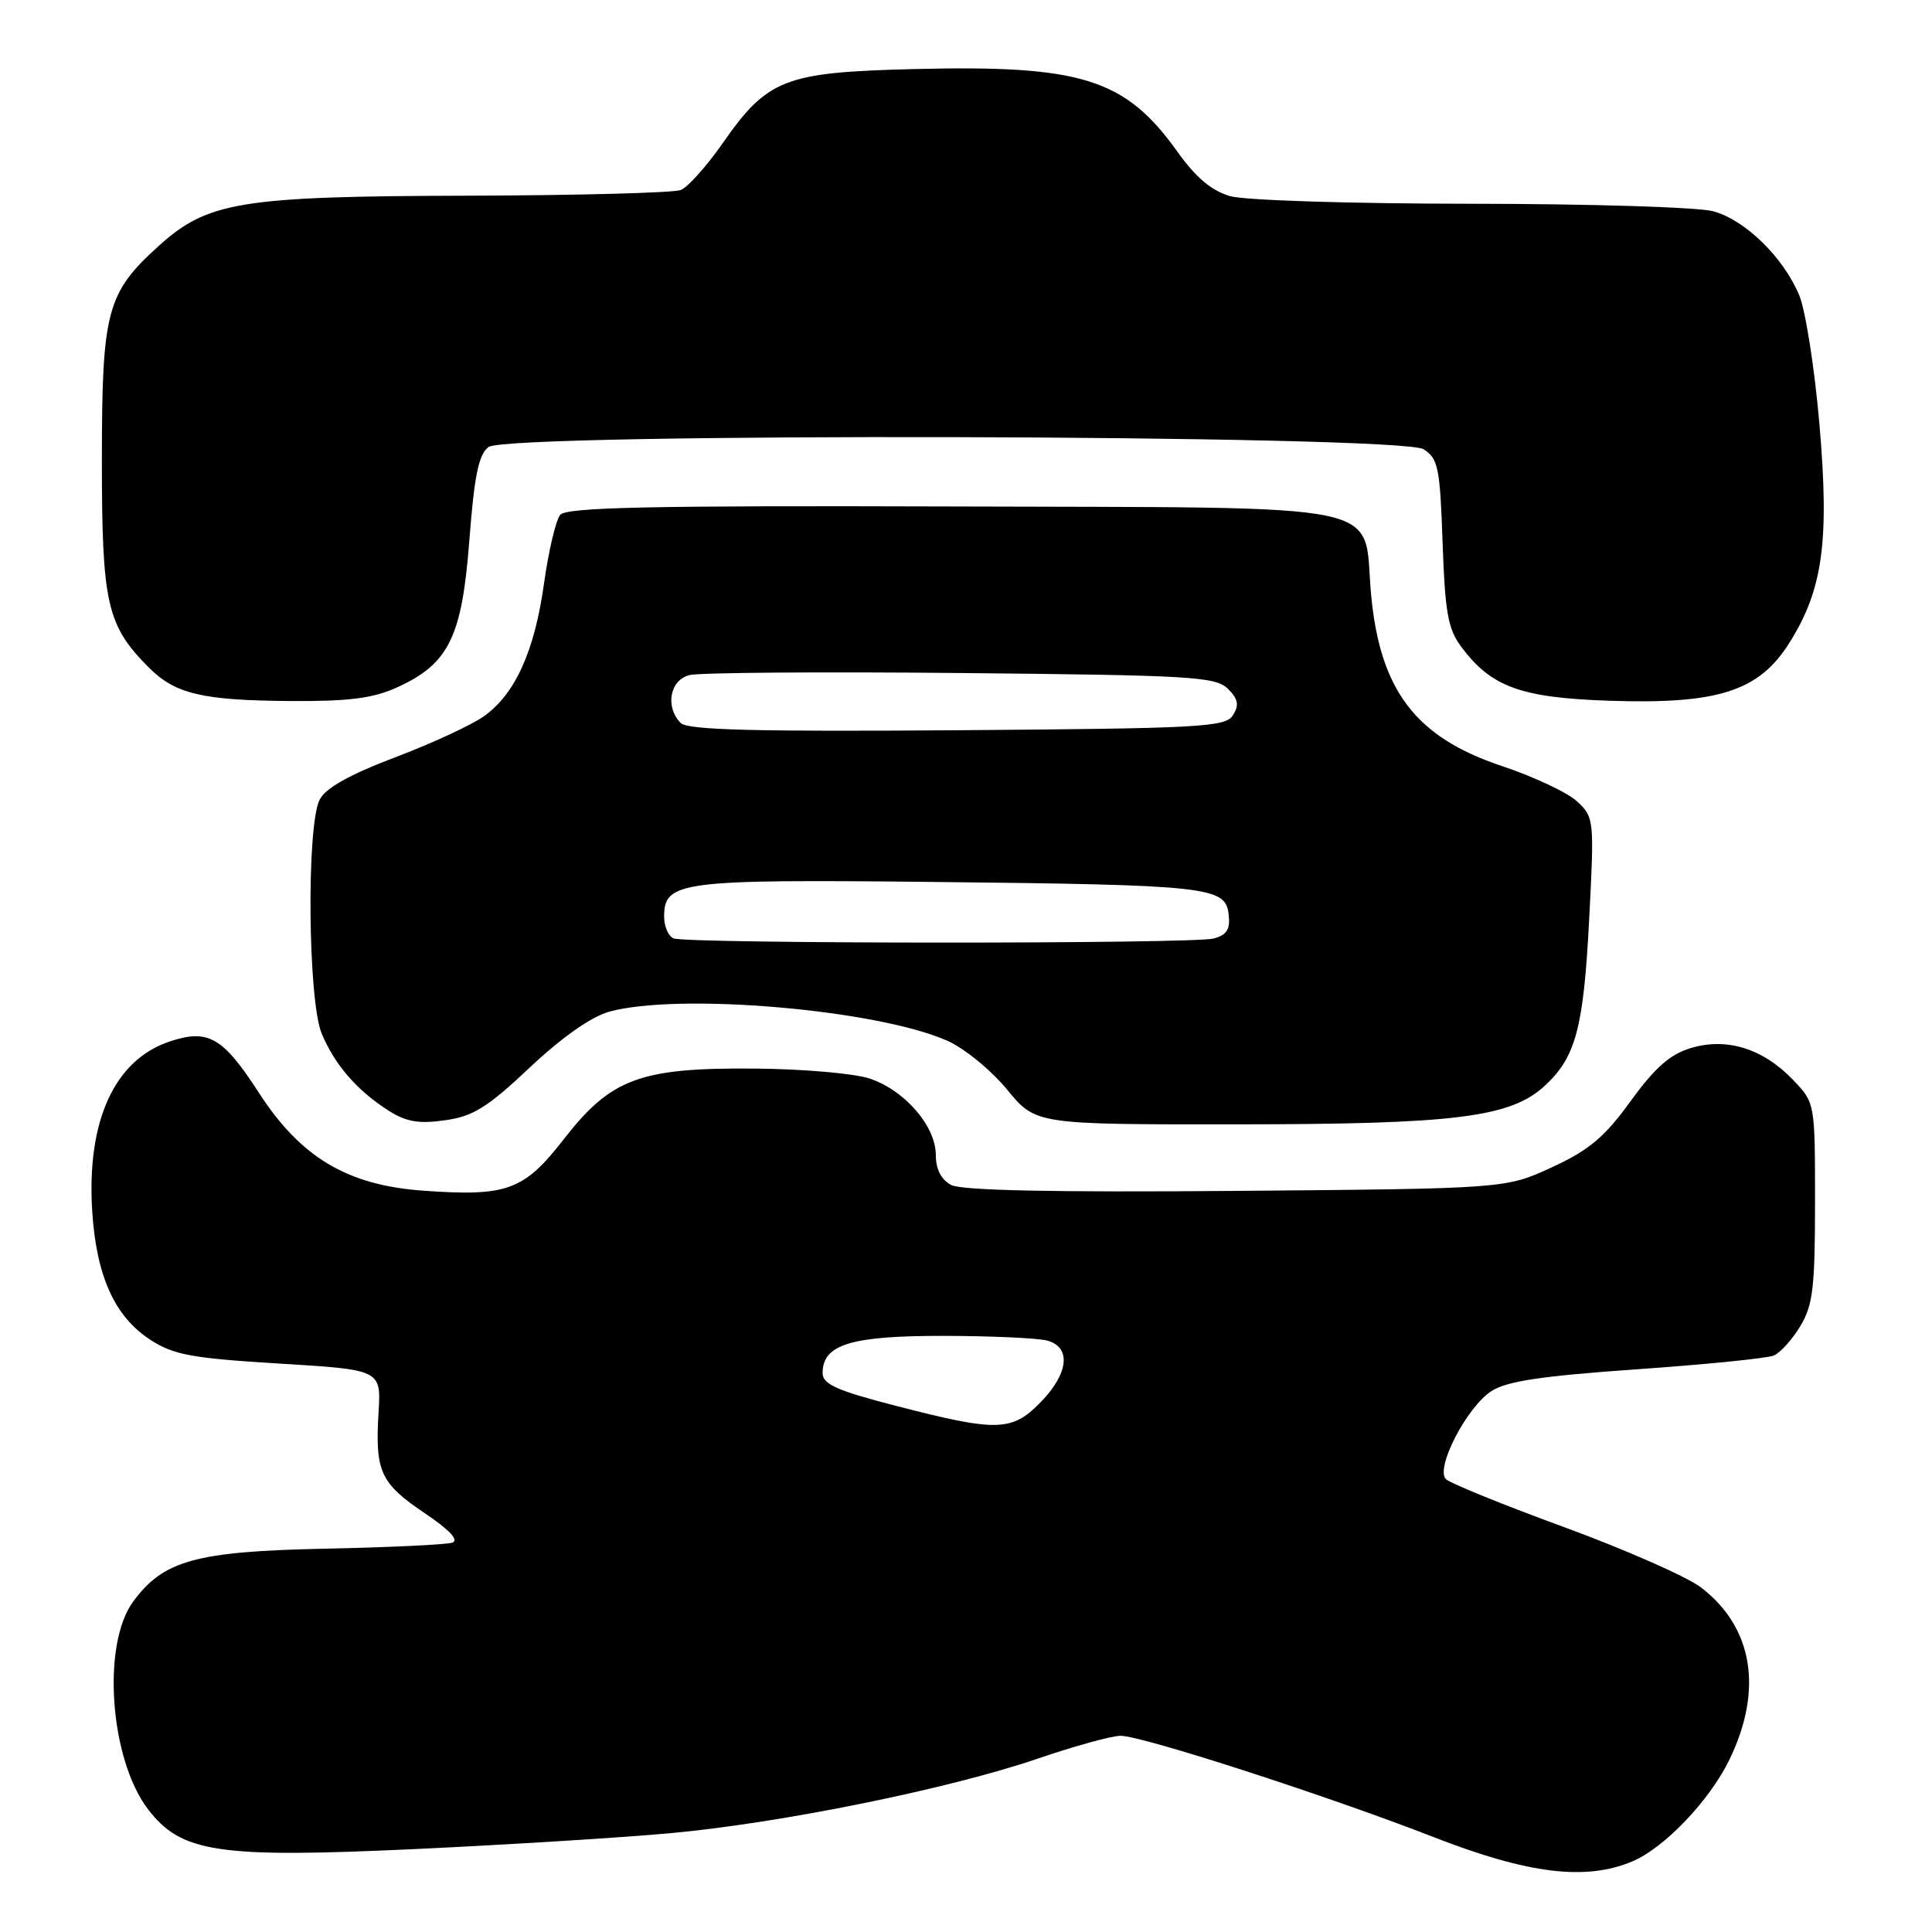 <?xml version="1.0" encoding="UTF-8" standalone="no"?>
<!DOCTYPE svg PUBLIC "-//W3C//DTD SVG 1.1//EN" "http://www.w3.org/Graphics/SVG/1.1/DTD/svg11.dtd" >
<svg xmlns="http://www.w3.org/2000/svg" xmlns:xlink="http://www.w3.org/1999/xlink" version="1.1" viewBox="0 0 256 256">
 <g >
 <path fill="currentColor"
d=" M 216.28 246.65 C 220.53 244.87 226.54 238.57 229.16 233.16 C 233.66 223.88 232.28 215.60 225.37 210.33 C 223.52 208.92 215.39 205.34 207.30 202.37 C 199.20 199.41 192.13 196.53 191.59 195.99 C 190.16 194.56 194.33 186.49 197.59 184.35 C 199.63 183.01 204.20 182.33 216.88 181.44 C 226.02 180.80 234.20 179.98 235.05 179.61 C 235.91 179.24 237.48 177.49 238.55 175.72 C 240.22 172.96 240.50 170.61 240.50 159.32 C 240.50 146.13 240.50 146.13 237.59 143.09 C 233.61 138.94 228.81 137.44 224.06 138.87 C 221.30 139.69 219.29 141.46 216.07 145.90 C 212.61 150.68 210.58 152.39 205.64 154.67 C 199.50 157.50 199.50 157.50 163.77 157.80 C 139.51 158.00 127.40 157.75 126.02 157.01 C 124.71 156.31 124.00 154.92 124.00 153.04 C 124.00 149.22 119.86 144.44 115.22 142.91 C 113.17 142.23 106.33 141.64 100.00 141.59 C 84.79 141.47 80.96 142.89 74.68 150.98 C 69.42 157.75 67.18 158.57 56.06 157.77 C 46.03 157.05 39.86 153.38 34.32 144.82 C 29.53 137.42 27.61 136.31 22.52 137.99 C 15.17 140.42 11.46 148.53 12.22 160.50 C 12.77 169.10 15.19 174.45 19.91 177.52 C 23.00 179.53 25.37 179.97 37.00 180.68 C 50.50 181.50 50.50 181.50 50.16 187.17 C 49.69 194.99 50.40 196.54 56.26 200.49 C 59.56 202.71 60.86 204.09 59.93 204.41 C 59.14 204.67 51.53 205.04 43.00 205.21 C 25.94 205.57 21.63 206.76 17.63 212.24 C 13.46 217.94 14.55 233.08 19.60 239.72 C 24.01 245.50 28.88 246.23 55.00 245.01 C 67.38 244.43 82.67 243.48 89.00 242.89 C 103.53 241.55 125.83 237.02 137.44 233.05 C 142.35 231.37 147.32 230.00 148.47 230.00 C 151.34 230.00 176.03 237.99 190.00 243.44 C 202.49 248.31 210.11 249.24 216.28 246.65 Z  M 70.19 141.46 C 74.42 137.47 78.32 134.73 80.71 134.06 C 89.89 131.51 116.16 133.76 125.52 137.90 C 127.79 138.91 131.35 141.82 133.44 144.37 C 137.24 149.00 137.24 149.00 163.87 148.98 C 192.89 148.97 200.14 148.06 204.69 143.87 C 208.80 140.08 209.83 136.22 210.57 121.85 C 211.26 108.61 211.23 108.29 208.98 106.20 C 207.72 105.02 203.23 102.91 199.00 101.50 C 187.54 97.68 182.81 91.44 181.66 78.59 C 180.57 66.32 185.33 67.31 126.10 67.11 C 85.96 66.98 75.07 67.22 74.23 68.22 C 73.65 68.93 72.69 73.00 72.09 77.28 C 70.84 86.27 68.27 91.96 64.12 94.91 C 62.51 96.06 57.22 98.51 52.35 100.35 C 46.26 102.67 43.14 104.42 42.35 105.97 C 40.60 109.42 40.80 132.60 42.63 136.96 C 44.35 141.09 47.34 144.53 51.50 147.17 C 53.82 148.65 55.51 148.94 58.98 148.44 C 62.70 147.92 64.59 146.74 70.19 141.46 Z  M 52.60 91.09 C 59.47 87.97 61.21 84.44 62.19 71.61 C 62.85 63.01 63.42 60.21 64.74 59.23 C 67.32 57.30 185.60 57.58 188.64 59.53 C 190.57 60.76 190.81 61.98 191.15 71.89 C 191.47 81.12 191.86 83.34 193.62 85.70 C 197.59 91.02 201.48 92.45 213.17 92.85 C 227.58 93.34 233.02 91.62 237.05 85.26 C 241.54 78.18 242.43 71.79 241.08 56.16 C 240.44 48.78 239.24 41.12 238.41 39.13 C 236.32 34.11 231.27 29.17 227.04 28.00 C 225.09 27.45 210.68 27.01 195.00 27.00 C 178.99 26.99 164.97 26.55 163.00 25.99 C 160.54 25.28 158.46 23.53 156.01 20.10 C 149.10 10.42 143.32 8.60 121.14 9.15 C 103.91 9.58 101.72 10.43 95.70 19.06 C 93.61 22.05 91.13 24.81 90.20 25.18 C 89.26 25.55 76.54 25.89 61.93 25.93 C 31.87 26.01 27.54 26.71 21.04 32.58 C 14.13 38.83 13.50 41.20 13.50 61.00 C 13.50 80.01 14.15 82.88 19.74 88.47 C 23.23 91.96 26.83 92.81 38.50 92.89 C 46.23 92.94 49.43 92.53 52.60 91.09 Z  M 118.75 186.29 C 110.89 184.26 109.00 183.42 109.00 181.94 C 109.00 178.15 112.72 177.00 124.97 177.01 C 131.31 177.02 137.51 177.30 138.75 177.63 C 141.98 178.50 141.61 182.00 137.88 185.81 C 134.08 189.70 132.13 189.75 118.75 186.29 Z  M 89.25 124.34 C 88.56 124.06 88.00 122.76 88.00 121.45 C 88.00 116.78 90.10 116.51 123.50 116.86 C 160.14 117.25 162.38 117.49 162.80 121.13 C 163.04 123.14 162.58 123.88 160.80 124.36 C 158.07 125.09 91.07 125.07 89.25 124.34 Z  M 90.21 95.81 C 88.10 93.70 88.75 90.10 91.36 89.45 C 92.65 89.12 108.84 89.00 127.32 89.18 C 157.88 89.47 161.09 89.66 162.70 91.27 C 164.07 92.64 164.22 93.43 163.37 94.77 C 162.38 96.35 159.19 96.52 126.85 96.76 C 100.13 96.96 91.13 96.73 90.21 95.81 Z "/>
</g>
</svg>